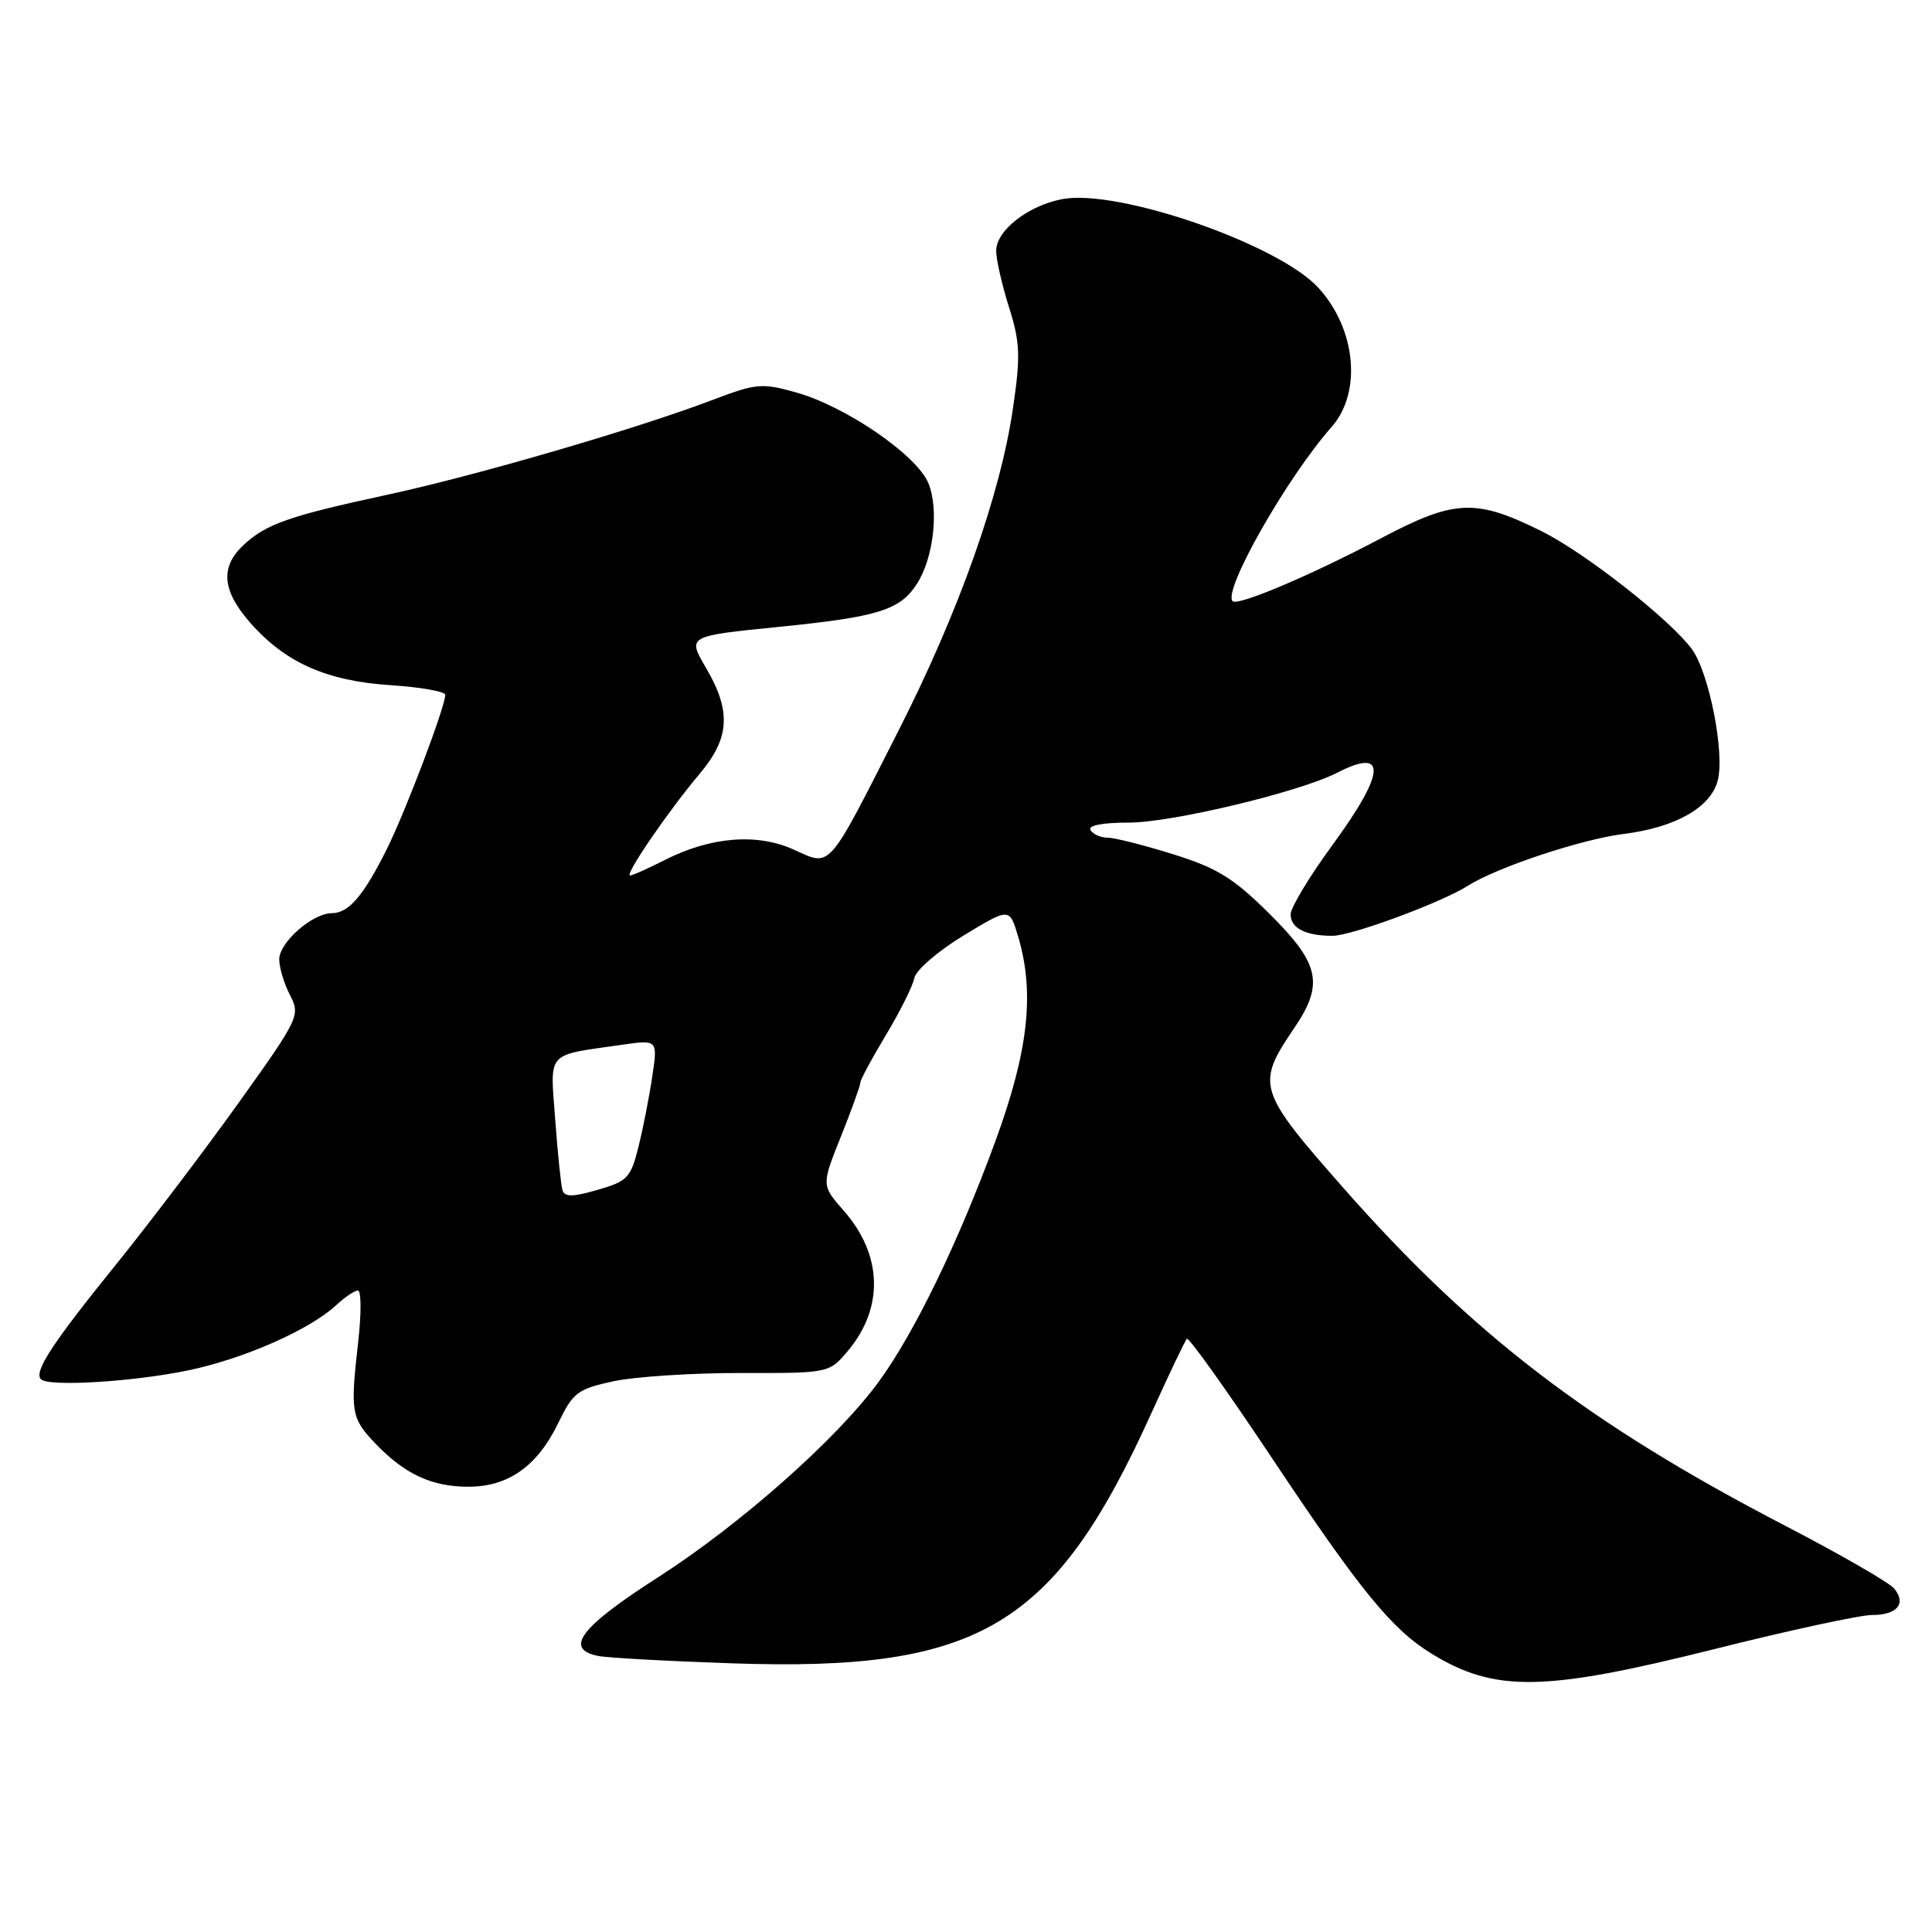 <?xml version="1.0" encoding="UTF-8" standalone="no"?>
<!DOCTYPE svg PUBLIC "-//W3C//DTD SVG 1.1//EN" "http://www.w3.org/Graphics/SVG/1.1/DTD/svg11.dtd" >
<svg xmlns="http://www.w3.org/2000/svg" xmlns:xlink="http://www.w3.org/1999/xlink" version="1.1" viewBox="0 0 256 256">
 <g >
 <path fill="currentColor"
d=" M 227.22 218.50 C 237.08 216.03 246.44 214.00 248.02 214.00 C 251.39 214.00 252.65 212.49 250.98 210.48 C 250.33 209.69 243.81 205.94 236.49 202.14 C 210.68 188.74 195.12 176.84 178.06 157.47 C 166.62 144.48 166.39 143.74 171.48 136.24 C 175.46 130.39 174.89 127.72 168.25 121.12 C 163.46 116.36 161.32 115.03 155.47 113.20 C 151.61 111.99 147.70 111.00 146.78 111.00 C 145.87 111.00 144.84 110.55 144.50 110.00 C 144.12 109.38 146.03 109.00 149.56 109.00 C 155.28 109.00 172.20 104.95 177.20 102.38 C 183.84 98.98 183.61 102.35 176.52 112.02 C 173.51 116.13 171.03 120.24 171.02 121.14 C 171.00 122.98 172.97 124.00 176.57 124.00 C 179.08 124.00 191.03 119.58 194.50 117.37 C 198.34 114.93 209.54 111.20 215.16 110.50 C 222.04 109.64 226.72 106.97 227.62 103.38 C 228.55 99.69 226.44 89.07 224.18 86.01 C 221.28 82.08 210.03 73.25 204.31 70.41 C 195.52 66.03 192.75 66.16 182.90 71.37 C 173.70 76.23 164.00 80.34 163.33 79.66 C 161.98 78.31 170.49 63.33 176.43 56.59 C 180.49 52.00 179.69 43.58 174.68 38.12 C 169.38 32.34 148.16 25.00 140.77 26.38 C 136.23 27.24 132.00 30.54 132.00 33.23 C 132.00 34.38 132.76 37.75 133.70 40.71 C 135.17 45.37 135.24 47.17 134.23 54.06 C 132.56 65.56 127.06 81.06 119.07 96.79 C 109.51 115.61 110.19 114.84 105.14 112.56 C 100.28 110.37 94.11 110.88 88.04 113.98 C 85.86 115.09 83.82 116.00 83.49 116.00 C 82.71 116.00 88.54 107.48 92.68 102.57 C 96.71 97.79 96.93 94.26 93.54 88.48 C 91.08 84.28 91.08 84.28 103.15 83.07 C 116.32 81.75 119.21 80.86 121.46 77.42 C 123.70 74.00 124.45 67.50 123.01 64.01 C 121.46 60.28 112.05 53.83 105.45 51.99 C 100.98 50.73 100.17 50.81 94.56 52.94 C 84.53 56.77 63.20 62.99 51.40 65.54 C 38.27 68.37 35.25 69.43 32.25 72.24 C 29.15 75.14 29.43 78.28 33.16 82.52 C 37.78 87.79 43.28 90.24 51.75 90.79 C 55.74 91.05 59.00 91.63 59.00 92.07 C 59.00 93.63 53.73 107.55 51.26 112.50 C 48.18 118.68 46.20 121.00 43.98 121.00 C 41.41 121.00 37.00 124.87 37.00 127.12 C 37.00 128.21 37.64 130.34 38.43 131.86 C 39.81 134.54 39.64 134.91 31.62 146.13 C 27.09 152.46 19.77 162.11 15.36 167.57 C 6.92 178.00 4.45 181.78 5.43 182.76 C 6.45 183.78 17.67 183.10 24.99 181.57 C 32.34 180.04 41.07 176.18 44.56 172.93 C 45.70 171.87 46.99 171.00 47.43 171.00 C 47.87 171.00 47.89 174.04 47.47 177.75 C 46.40 187.12 46.53 187.90 49.70 191.23 C 53.58 195.31 57.19 197.00 62.05 197.00 C 67.36 197.00 71.20 194.28 73.97 188.56 C 75.93 184.51 76.54 184.05 81.30 183.02 C 84.16 182.41 91.76 181.92 98.18 181.93 C 109.86 181.95 109.86 181.95 112.35 179.00 C 117.14 173.30 116.94 166.28 111.82 160.45 C 108.84 157.05 108.84 157.05 111.42 150.61 C 112.84 147.06 114.00 143.84 114.00 143.46 C 114.00 143.08 115.53 140.23 117.40 137.13 C 119.26 134.03 120.95 130.65 121.15 129.61 C 121.34 128.57 124.26 126.04 127.63 123.99 C 133.76 120.27 133.76 120.27 134.88 124.00 C 137.14 131.53 136.29 139.21 131.88 151.25 C 126.96 164.68 121.13 176.69 116.40 183.14 C 110.82 190.74 98.08 202.01 87.19 209.00 C 76.90 215.60 74.69 218.49 79.25 219.42 C 80.49 219.67 88.47 220.11 97.00 220.40 C 129.82 221.53 139.74 215.61 152.60 187.17 C 154.93 182.04 157.02 177.64 157.27 177.40 C 157.51 177.15 162.56 184.22 168.48 193.11 C 180.20 210.70 184.38 215.84 189.61 219.07 C 198.05 224.28 204.56 224.18 227.22 218.50 Z  M 74.53 157.70 C 74.33 157.04 73.90 152.84 73.57 148.36 C 72.89 139.17 72.25 139.90 82.33 138.45 C 87.16 137.75 87.16 137.75 86.43 142.62 C 86.04 145.31 85.21 149.51 84.60 151.96 C 83.59 156.05 83.15 156.52 79.20 157.66 C 75.87 158.62 74.82 158.63 74.53 157.70 Z "/>
</g>
</svg>